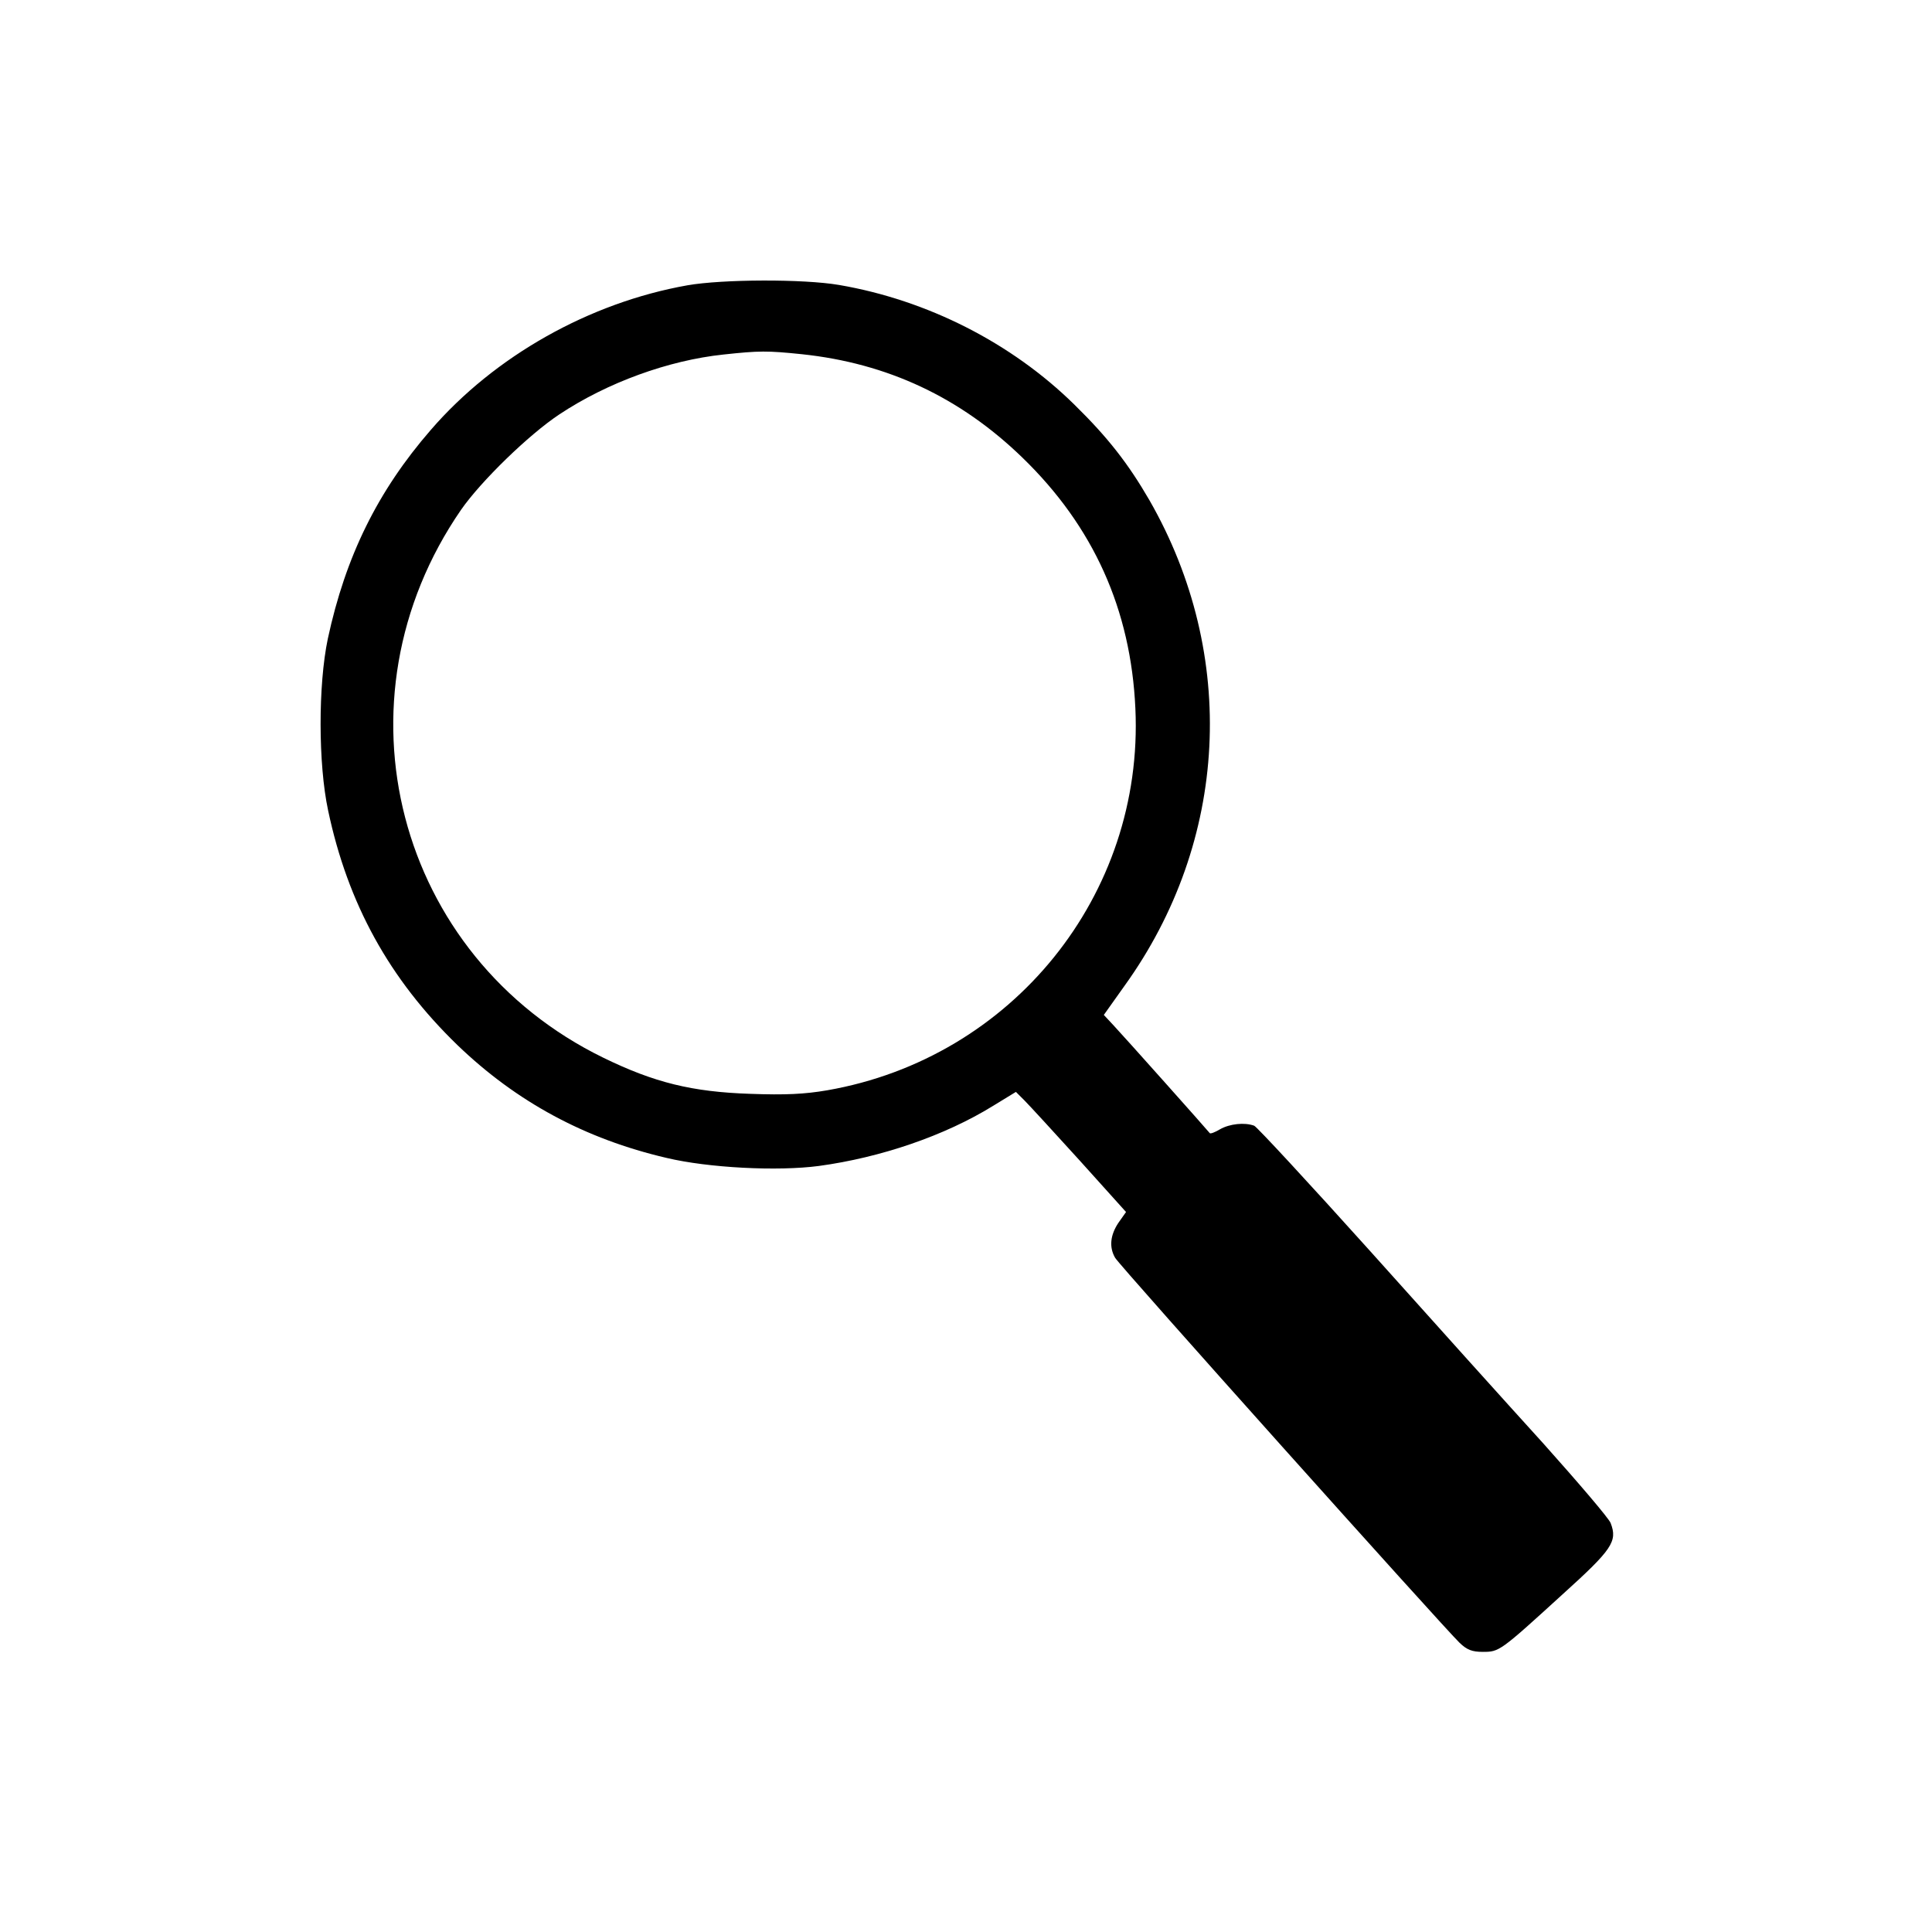 <?xml version="1.0" standalone="no"?>
<!DOCTYPE svg PUBLIC "-//W3C//DTD SVG 20010904//EN"
 "http://www.w3.org/TR/2001/REC-SVG-20010904/DTD/svg10.dtd">
<svg version="1.0" xmlns="http://www.w3.org/2000/svg"
 width="600pt" height="600pt" viewBox="0 0 600 600"
 preserveAspectRatio="xMidYMid meet">

<g transform="translate(0,600) scale(0.1,-0.1)"
fill="#000000" stroke="none">
<path d="M2135 5114 c-305 -54 -599 -220 -797 -449 -165 -190 -265 -393 -320
-649 -30 -143 -30 -388 1 -533 61 -289 190 -524 402 -729 183 -176 396 -291
649 -350 130 -31 345 -42 473 -25 192 26 391 94 540 186 l72 44 27 -27 c15
-15 92 -99 171 -186 l144 -160 -24 -34 c-25 -38 -29 -75 -10 -108 12 -23 1020
-1148 1070 -1196 23 -22 39 -28 72 -28 51 0 53 1 247 178 155 140 172 165 150
222 -5 14 -99 124 -208 246 -110 121 -353 391 -541 601 -188 209 -349 383
-358 387 -30 11 -76 6 -106 -11 -15 -9 -30 -15 -32 -12 -5 7 -267 301 -300
336 l-29 31 64 90 c324 450 353 1028 78 1508 -66 114 -129 195 -233 297 -195
192 -457 325 -731 372 -111 19 -362 18 -471 -1z m355 -214 c266 -28 492 -134
685 -321 221 -214 337 -472 351 -779 27 -579 -382 -1086 -957 -1186 -70 -12
-130 -15 -239 -11 -181 6 -298 35 -456 112 -644 314 -851 1109 -442 1702 62
89 210 233 305 296 149 99 339 168 510 186 111 12 136 12 243 1z"/>
</g>
</svg>

